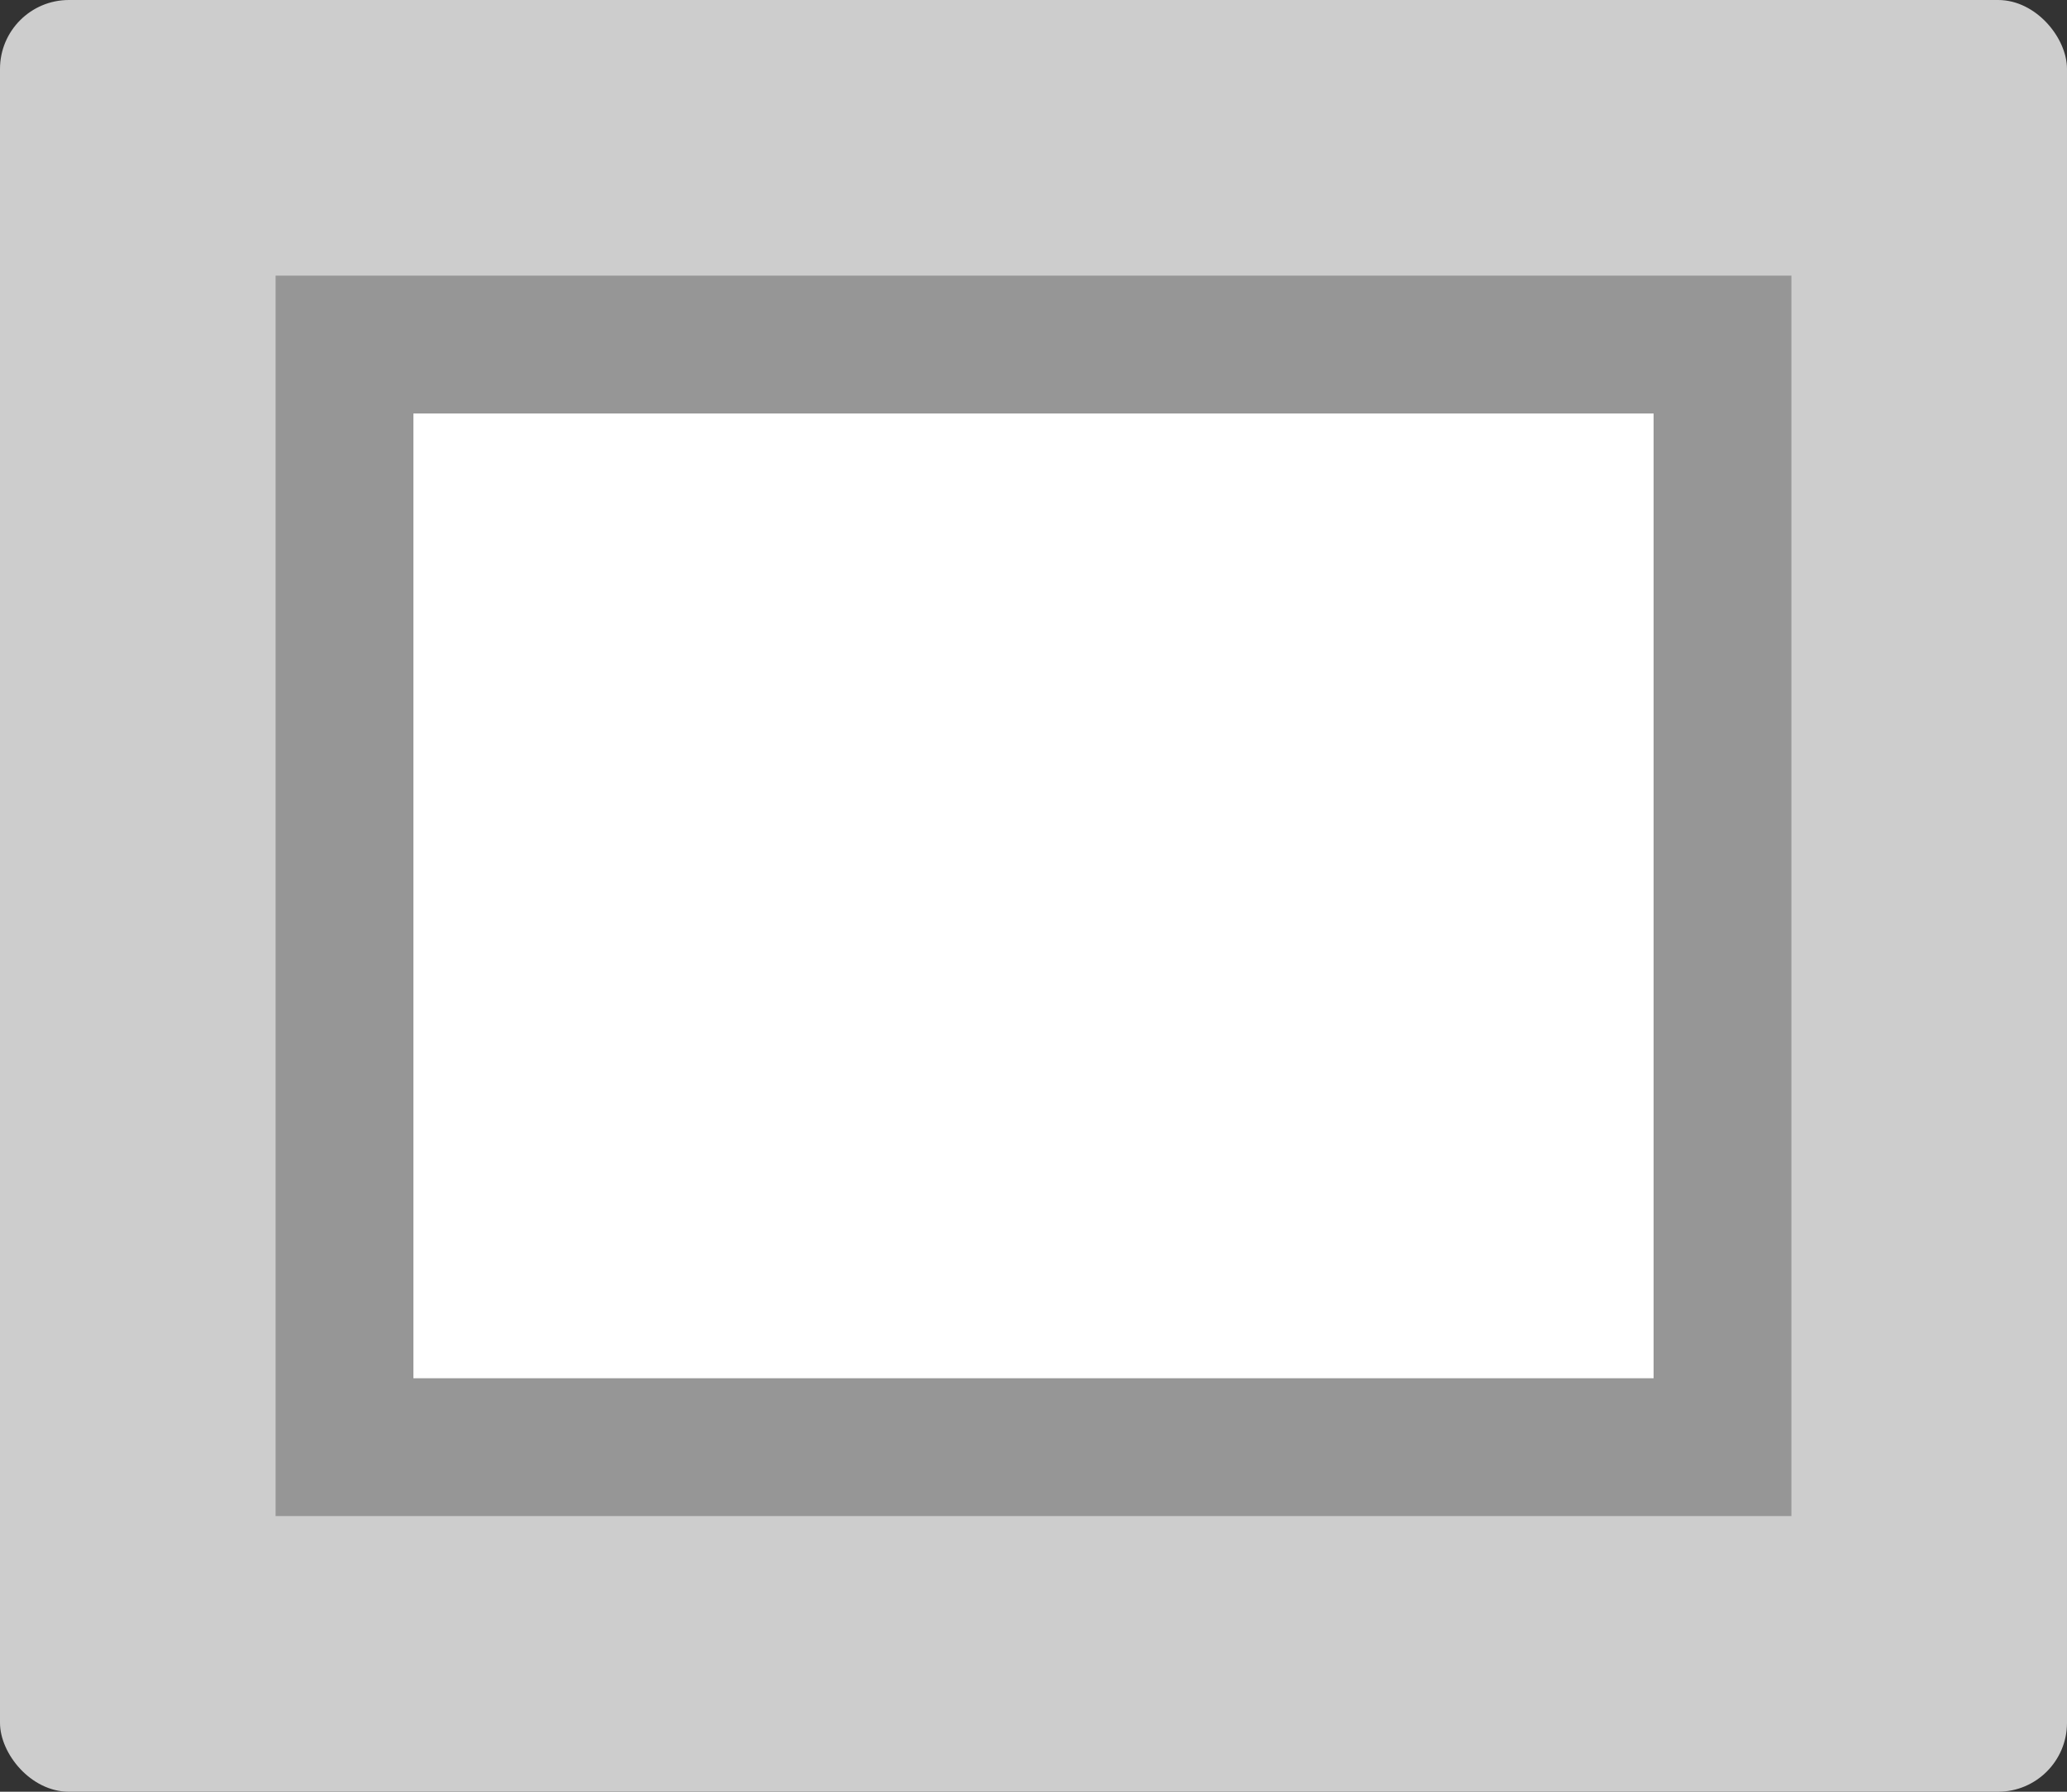 <svg id="document" xmlns="http://www.w3.org/2000/svg" viewBox="0 0 30 26"><rect x="0" y="0" width="30" height="26" fill="#333333" stroke="none"/><title>document</title><rect id="back" width="30" height="26" rx="1" style="fill:rgb(205,205,205);"/>
<rect id="body" x="5" y="5" width="20" height="16" style="stroke:rgb(150,150,150);stroke-width:2;fill:#fff"/>
</svg>